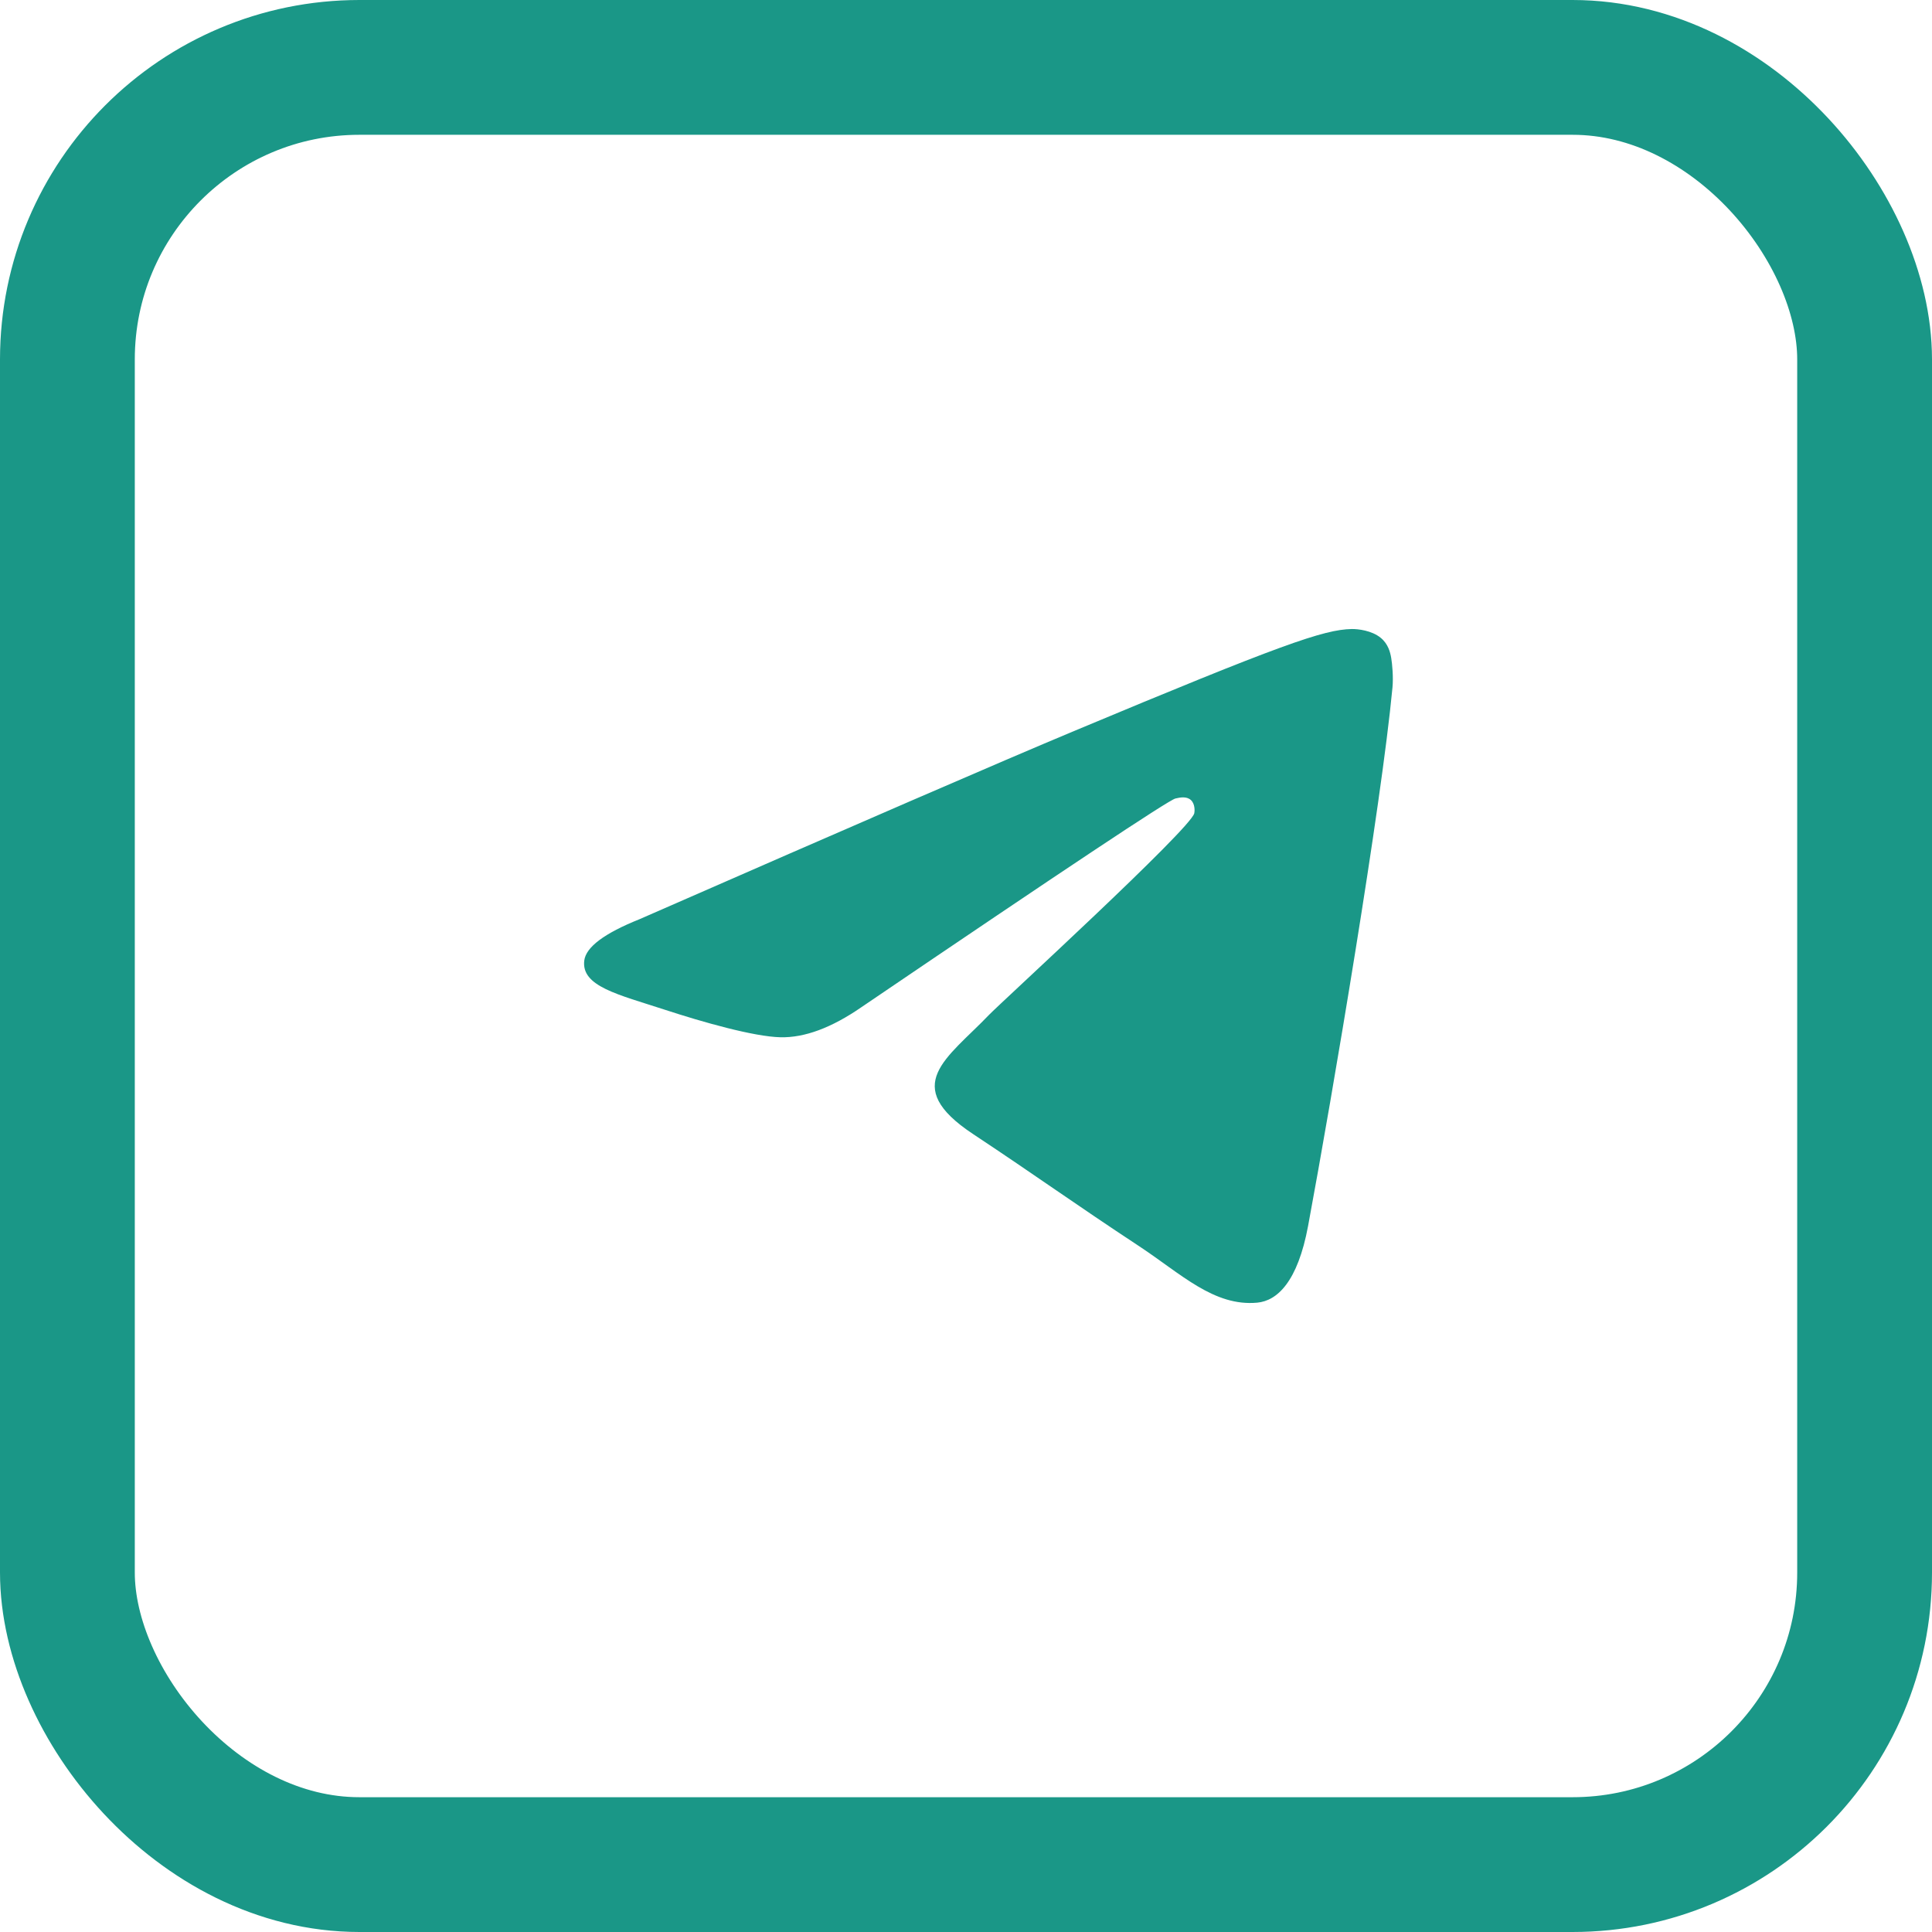 <svg width="43" height="43" viewBox="0 0 43 43" fill="none" xmlns="http://www.w3.org/2000/svg">
<rect x="1.5" y="1.5" width="40" height="40" rx="6.5" stroke="#1A9787" stroke-width="3"/>
<path fill-rule="evenodd" clip-rule="evenodd" d="M14.237 20.457C19.069 18.341 22.291 16.945 23.903 16.271C28.506 14.346 29.463 14.011 30.086 14C30.223 13.998 30.53 14.032 30.728 14.194C30.896 14.331 30.942 14.515 30.964 14.645C30.986 14.775 31.014 15.07 30.992 15.301C30.743 17.937 29.663 24.332 29.114 27.284C28.882 28.533 28.424 28.952 27.982 28.993C27.019 29.082 26.288 28.353 25.356 27.738C23.897 26.777 23.073 26.178 21.657 25.24C20.02 24.156 21.081 23.56 22.014 22.586C22.258 22.331 26.499 18.452 26.581 18.1C26.591 18.056 26.601 17.892 26.504 17.805C26.407 17.719 26.264 17.748 26.161 17.772C26.014 17.805 23.684 19.354 19.169 22.419C18.508 22.875 17.909 23.098 17.372 23.086C16.78 23.073 15.642 22.75 14.796 22.473C13.758 22.134 12.932 21.954 13.004 21.378C13.042 21.078 13.453 20.771 14.237 20.457Z" fill="#1A9787"/>
</svg>
